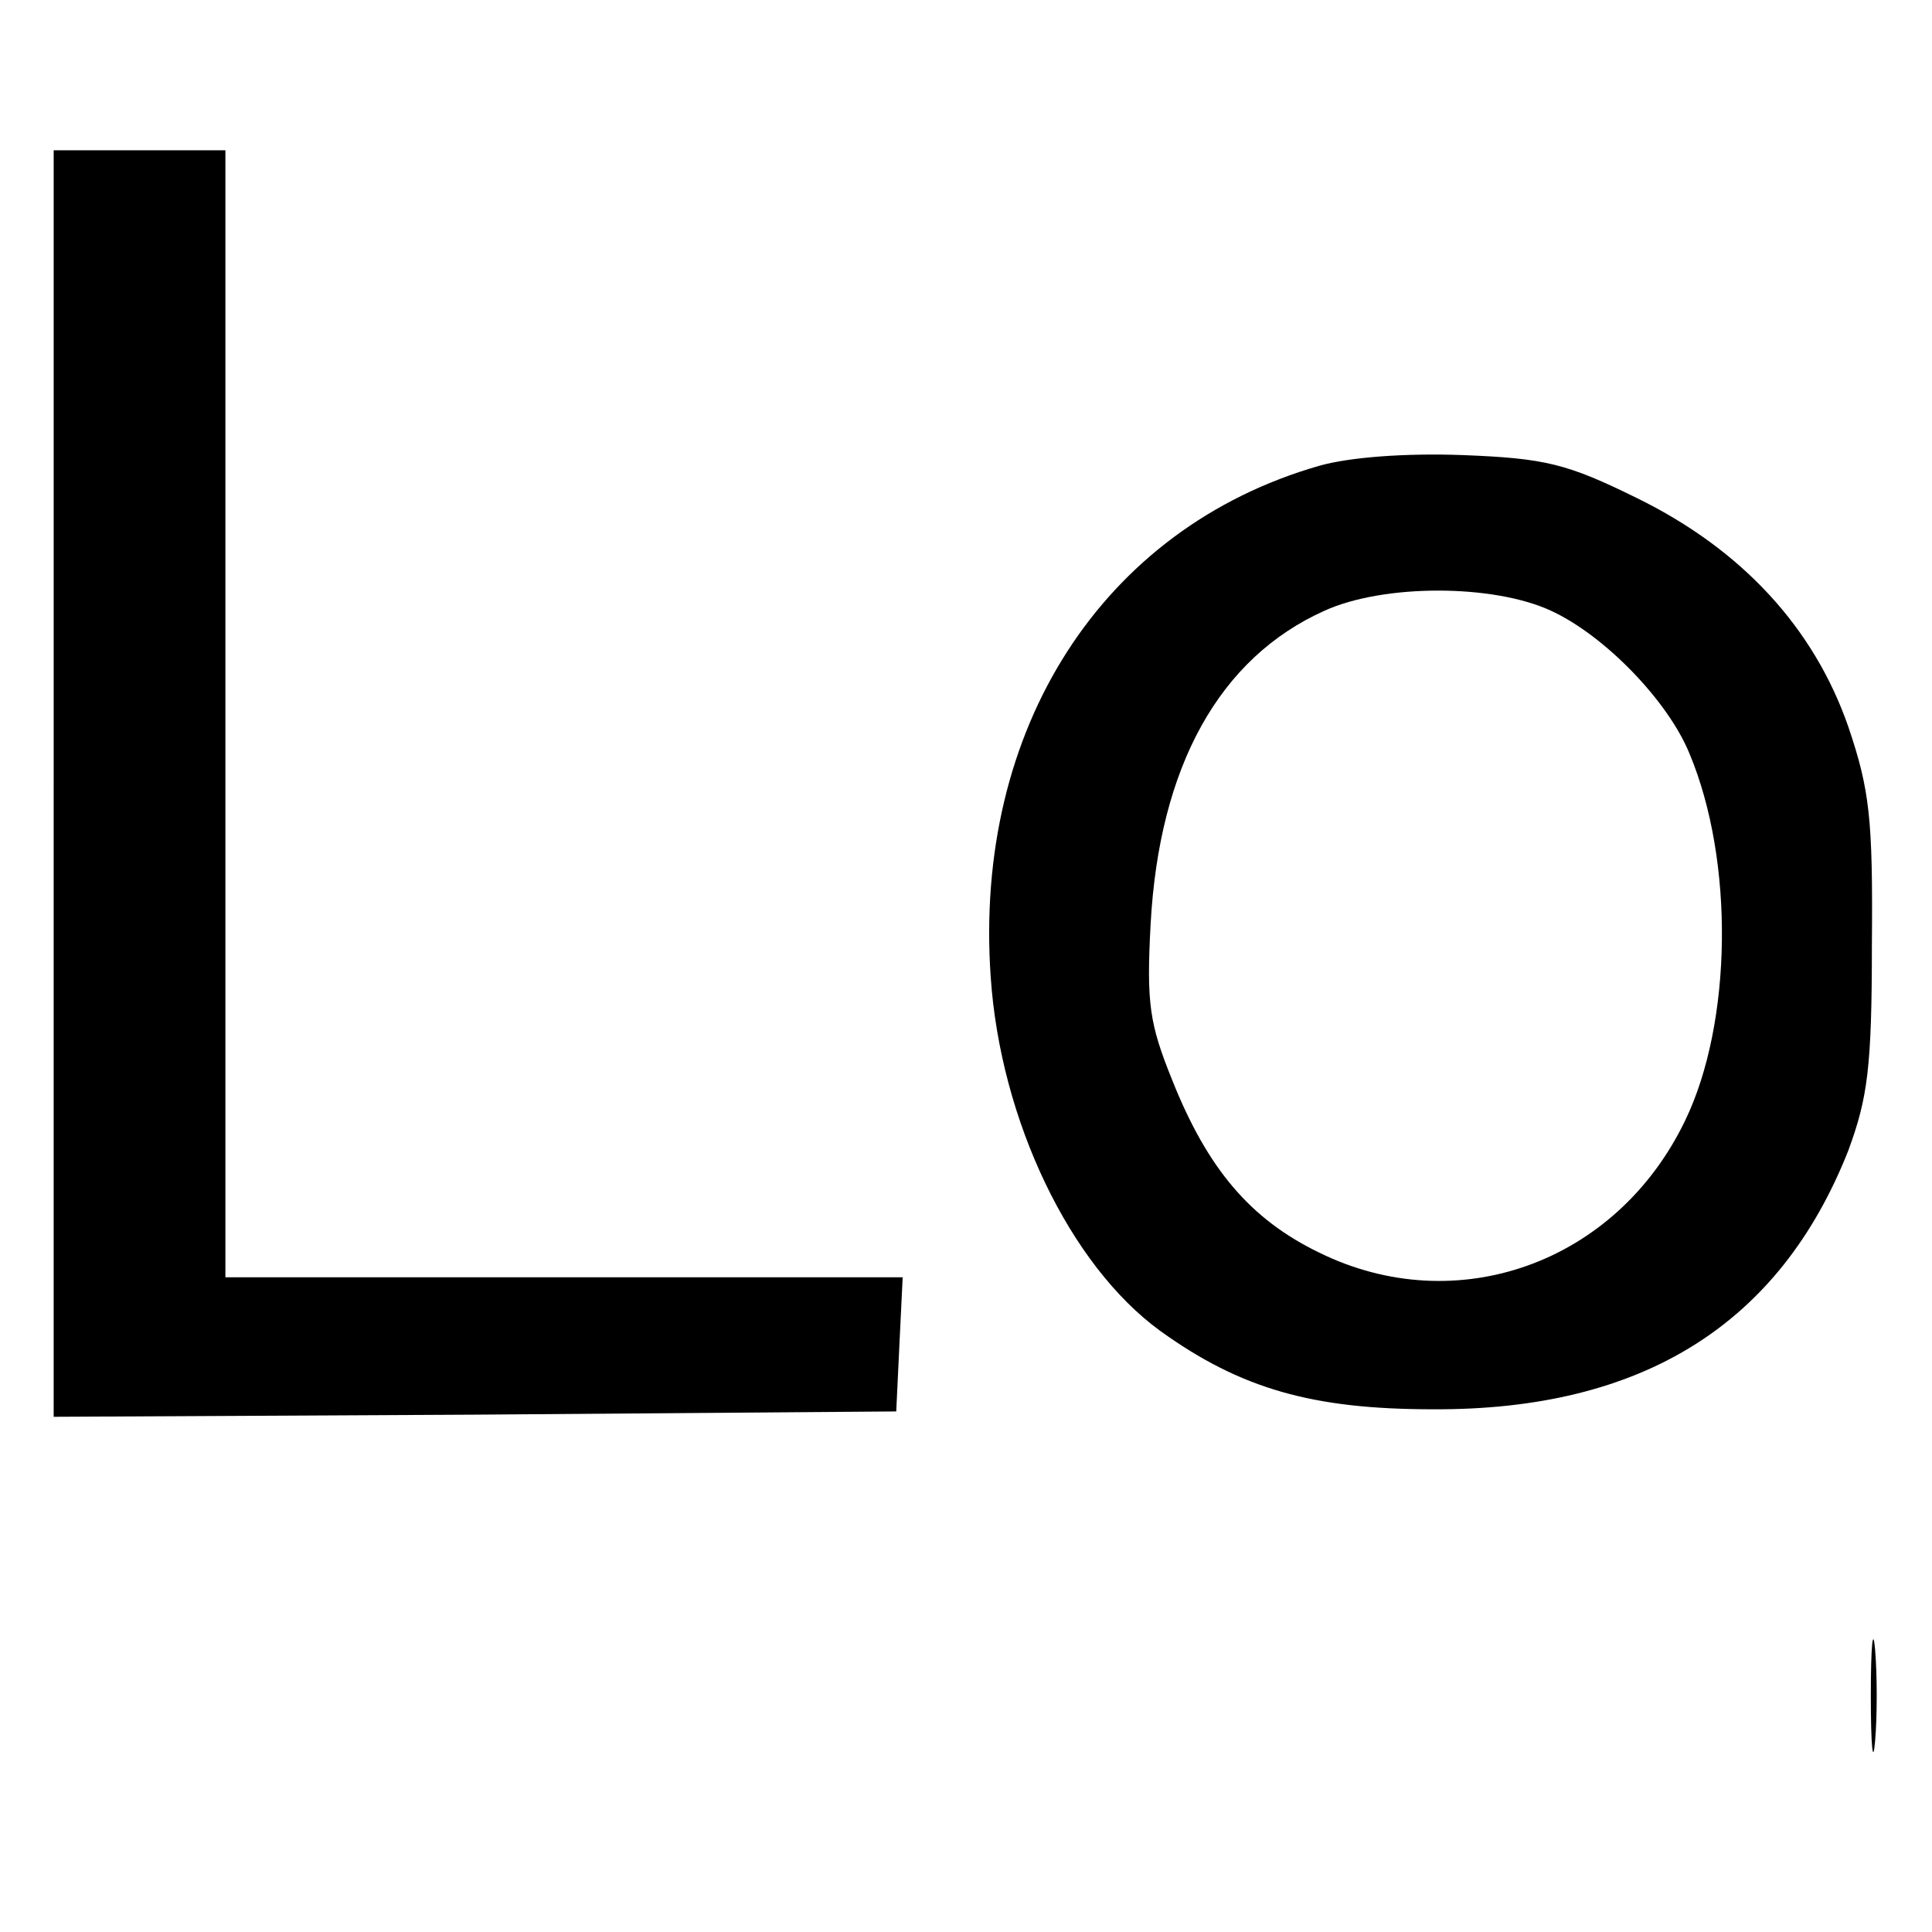 <?xml version="1.0" standalone="no"?>
<!DOCTYPE svg PUBLIC "-//W3C//DTD SVG 20010904//EN"
 "http://www.w3.org/TR/2001/REC-SVG-20010904/DTD/svg10.dtd">
<svg version="1.0" xmlns="http://www.w3.org/2000/svg"
 width="180pt" height="180pt" viewBox="0 0 180 180"
 preserveAspectRatio="xMidYMid meet">
<g transform="translate(0,180) scale(0.1,-0.1)"
fill="#000000" stroke="none">
<path d="M50 1070 l0 -590 393 2 392 3 3 63 3 62 -316 0 -315 0 0 525 0 525
-80 0 -80 0 0 -590z"/>
<path d="M1229 1366 c-202 -58 -322 -245 -306 -476 9 -134 74 -269 158 -330
75 -54 142 -73 254 -73 195 -1 323 79 387 241 18 49 22 77 22 192 1 117 -2
144 -22 203 -32 92 -99 165 -197 213 -65 32 -85 37 -162 40 -54 2 -106 -2
-134 -10z m216 -135 c50 -23 109 -84 129 -133 42 -100 40 -251 -4 -342 -64
-133 -213 -186 -341 -123 -64 31 -104 78 -137 161 -21 52 -24 71 -20 145 8
147 64 248 162 292 55 25 157 25 211 0z"/>
<path d="M1743 220 c0 -47 2 -66 4 -42 2 23 2 61 0 85 -2 23 -4 4 -4 -43z"/>
</g>
</svg>
